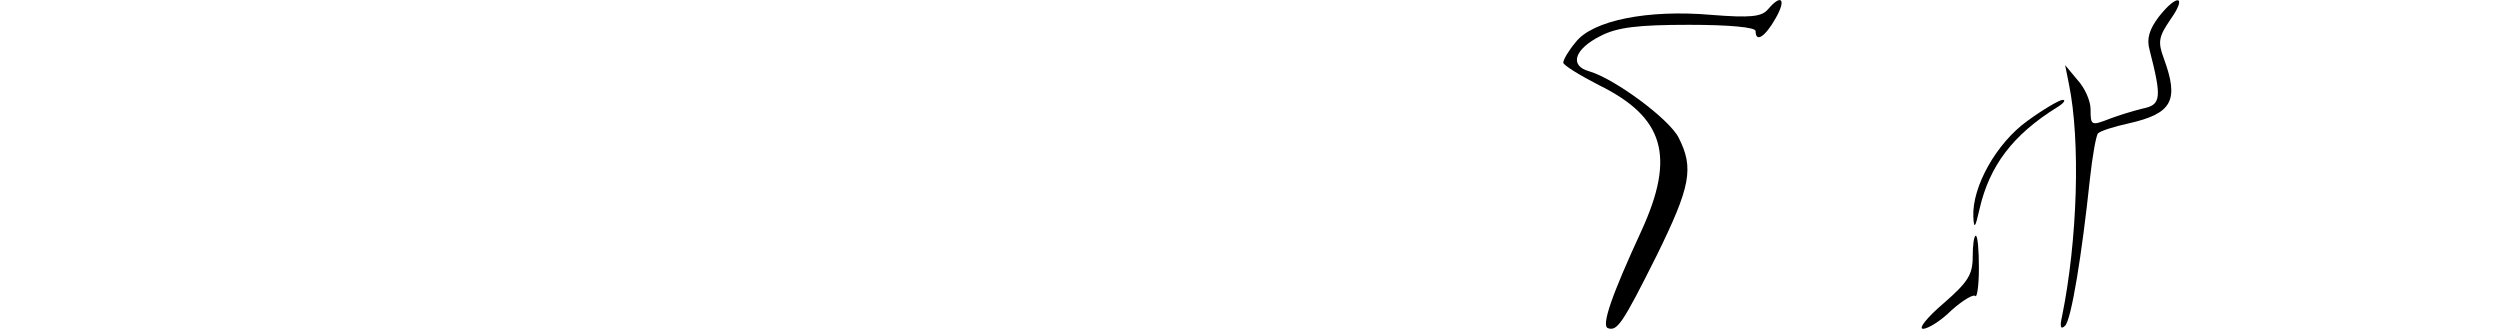 <?xml version="1.0" standalone="no"?>
<!DOCTYPE svg PUBLIC "-//W3C//DTD SVG 20010904//EN"
 "http://www.w3.org/TR/2001/REC-SVG-20010904/DTD/svg10.dtd">
<svg version="1.0" xmlns="http://www.w3.org/2000/svg"
 width="403pt" height="53pt" viewBox="0 0 403 53"
 preserveAspectRatio="xMidYMid meet">

<g transform="translate(0,53) scale(0.1,-0.1)"
fill="#000000" stroke="none">
<path d="M2850 515 c-10 -12 -28 -14 -91 -9 -103 9 -192 -9 -219 -44 -11 -13
-20 -28 -20 -33 0 -4 26 -20 57 -36 106 -52 124 -115 69 -235 -48 -104 -65
-153 -54 -157 15 -5 23 6 79 118 54 110 60 140 35 189 -15 30 -103 95 -144
107 -33 9 -24 36 18 57 27 14 60 18 143 18 65 0 107 -4 107 -10 0 -19 15 -10
32 20 18 31 10 41 -12 15z"/>
<path d="M3480 503 c-15 -20 -20 -35 -15 -53 20 -78 19 -89 -11 -95 -16 -4
-39 -11 -52 -16 -31 -12 -32 -12 -32 15 0 13 -9 34 -21 47 l-20 24 6 -30 c19
-92 14 -252 -11 -375 -4 -17 -2 -22 5 -15 10 10 27 114 40 237 4 37 10 70 13
73 4 4 26 11 49 16 71 16 82 37 57 105 -10 27 -8 35 11 63 27 38 11 42 -19 4z"/>
<path d="M3268 335 c-50 -36 -89 -106 -87 -154 1 -21 3 -19 10 12 16 70 54
120 125 164 10 6 15 12 9 12 -5 0 -31 -15 -57 -34z"/>
<path d="M3180 116 c0 -29 -8 -41 -47 -75 -27 -23 -41 -41 -33 -41 8 0 29 13
46 30 18 16 35 26 38 23 3 -4 6 17 6 45 0 29 -2 52 -5 52 -3 0 -5 -15 -5 -34z"/>
</g>
</svg>
